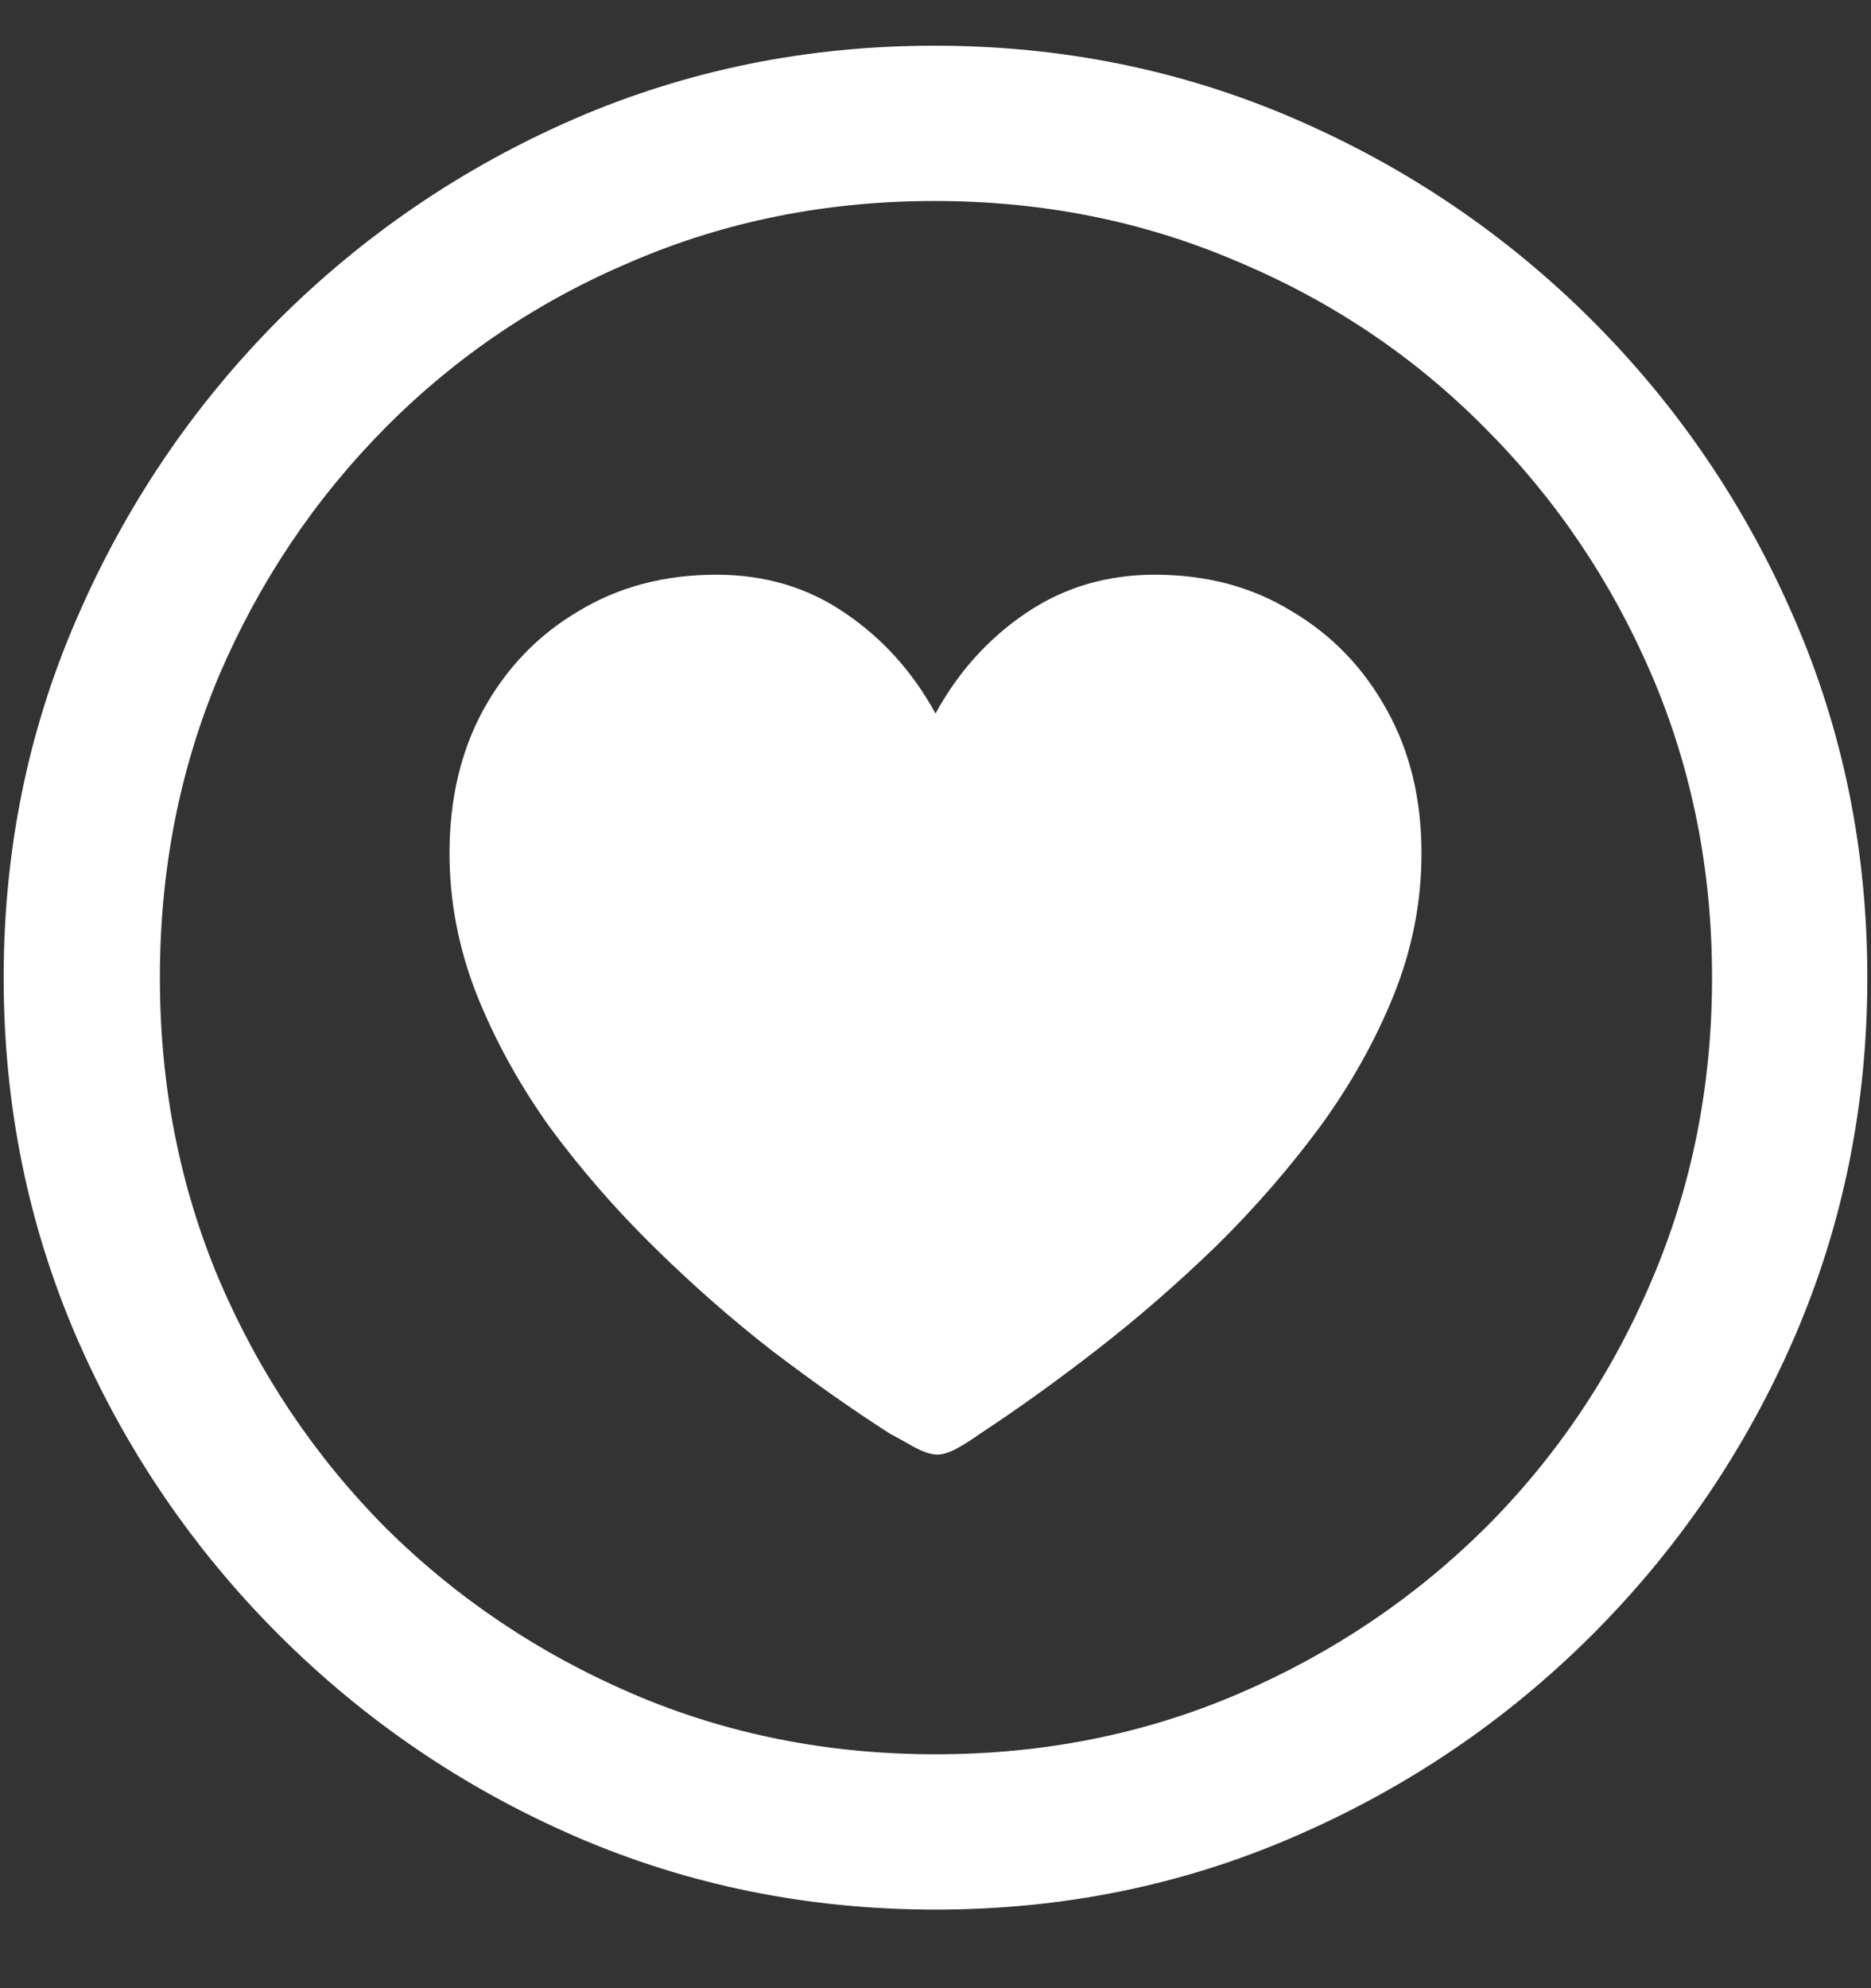 <?xml version="1.0" encoding="UTF-8"?>
<svg xmlns="http://www.w3.org/2000/svg" xmlns:xlink="http://www.w3.org/1999/xlink" width="24" height="25.5" viewBox="0 0 24 25.5" version="1.1">
<rect x="0" y="0" width="24" height="25.5" fill="#333333" stroke="none"/>
<g id="surface1">
<path style=" stroke:none;fill-rule:nonzero;fill:rgb(100%,100%,100%);fill-opacity:1;" d="M 12 24.492 C 13.633 24.492 15.168 24.18 16.605 23.555 C 18.051 22.93 19.324 22.066 20.426 20.965 C 21.527 19.863 22.391 18.594 23.016 17.156 C 23.641 15.711 23.953 14.172 23.953 12.539 C 23.953 10.906 23.641 9.371 23.016 7.934 C 22.391 6.488 21.527 5.215 20.426 4.113 C 19.324 3.012 18.051 2.148 16.605 1.523 C 15.16 0.898 13.621 0.586 11.988 0.586 C 10.355 0.586 8.816 0.898 7.371 1.523 C 5.934 2.148 4.664 3.012 3.562 4.113 C 2.469 5.215 1.609 6.488 0.984 7.934 C 0.359 9.371 0.047 10.906 0.047 12.539 C 0.047 14.172 0.359 15.711 0.984 17.156 C 1.609 18.594 2.473 19.863 3.574 20.965 C 4.676 22.066 5.945 22.93 7.383 23.555 C 8.828 24.18 10.367 24.492 12 24.492 Z M 12 22.5 C 10.617 22.5 9.324 22.242 8.121 21.727 C 6.918 21.211 5.859 20.5 4.945 19.594 C 4.039 18.68 3.328 17.621 2.812 16.418 C 2.305 15.215 2.051 13.922 2.051 12.539 C 2.051 11.156 2.305 9.863 2.812 8.66 C 3.328 7.457 4.039 6.398 4.945 5.484 C 5.852 4.57 6.906 3.859 8.109 3.352 C 9.312 2.836 10.605 2.578 11.988 2.578 C 13.371 2.578 14.664 2.836 15.867 3.352 C 17.078 3.859 18.137 4.57 19.043 5.484 C 19.957 6.398 20.672 7.457 21.188 8.66 C 21.703 9.863 21.961 11.156 21.961 12.539 C 21.961 13.922 21.703 15.215 21.188 16.418 C 20.68 17.621 19.969 18.68 19.055 19.594 C 18.141 20.5 17.082 21.211 15.879 21.727 C 14.676 22.242 13.383 22.5 12 22.5 Z M 9.188 7.371 C 8.523 7.371 7.934 7.527 7.418 7.84 C 6.902 8.145 6.496 8.566 6.199 9.105 C 5.91 9.637 5.766 10.25 5.766 10.945 C 5.766 11.562 5.883 12.168 6.117 12.762 C 6.352 13.348 6.664 13.914 7.055 14.461 C 7.453 15 7.898 15.512 8.391 15.996 C 8.883 16.48 9.391 16.926 9.914 17.332 C 10.438 17.73 10.938 18.082 11.414 18.387 C 11.516 18.441 11.621 18.5 11.73 18.562 C 11.848 18.625 11.945 18.656 12.023 18.656 C 12.094 18.656 12.18 18.629 12.281 18.574 C 12.391 18.512 12.488 18.449 12.574 18.387 C 13.051 18.074 13.551 17.715 14.074 17.309 C 14.598 16.902 15.105 16.461 15.598 15.984 C 16.09 15.5 16.535 14.988 16.934 14.449 C 17.332 13.902 17.648 13.336 17.883 12.75 C 18.117 12.164 18.234 11.562 18.234 10.945 C 18.234 10.25 18.086 9.637 17.789 9.105 C 17.492 8.566 17.086 8.145 16.57 7.84 C 16.062 7.527 15.477 7.371 14.812 7.371 C 14.195 7.371 13.645 7.535 13.16 7.863 C 12.676 8.191 12.289 8.621 12 9.152 C 11.711 8.621 11.324 8.191 10.84 7.863 C 10.363 7.535 9.812 7.371 9.188 7.371 Z M 9.188 7.371 "/>
</g>
</svg>

